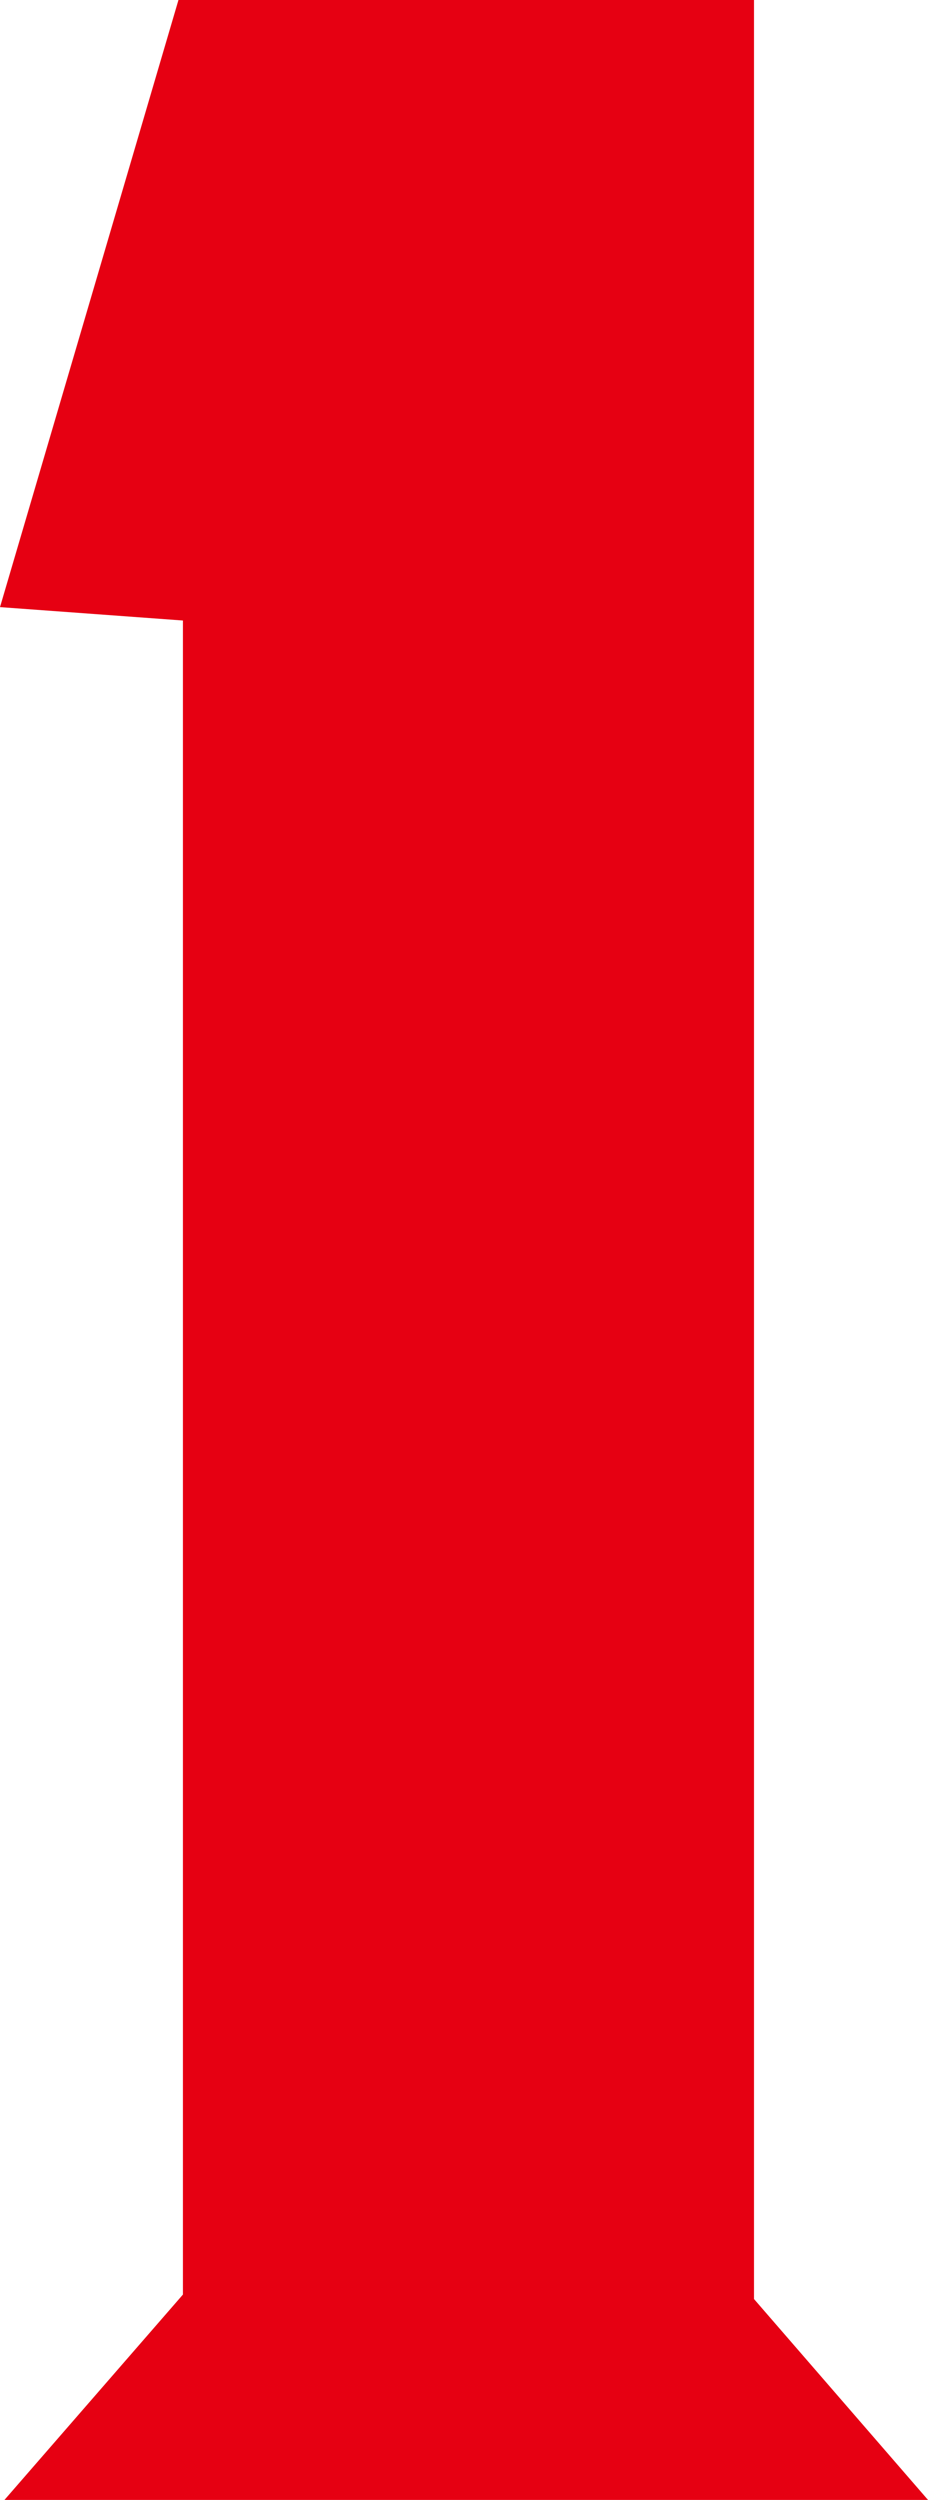 <?xml version="1.0" encoding="utf-8"?>
<!-- Generator: Adobe Illustrator 25.0.0, SVG Export Plug-In . SVG Version: 6.00 Build 0)  -->
<svg version="1.1" id="&#x30EC;&#x30A4;&#x30E4;&#x30FC;_1" xmlns="http://www.w3.org/2000/svg" xmlns:xlink="http://www.w3.org/1999/xlink" x="0px" y="0px" viewbox="0 0 20.8 56" style="enable-background:new 0 0 20.8 56;" xml:space="preserve" width="20.8" height="56">
<style type="text/css">
	.st0{fill:#E60012;}
</style>
<path class="st0" d="M17,0H4L0,13.6l4.1,0.3v37.5l-4,4.6H4h12.9h3.9l-3.9-4.5V0H17z"/>
</svg>

